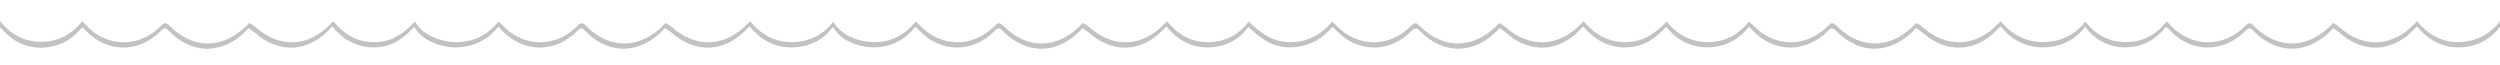 <?xml version="1.0" encoding="utf-8"?>
<!-- Generator: Adobe Illustrator 18.1.1, SVG Export Plug-In . SVG Version: 6.00 Build 0)  -->
<!DOCTYPE svg PUBLIC "-//W3C//DTD SVG 1.1//EN" "http://www.w3.org/Graphics/SVG/1.1/DTD/svg11.dtd">
<svg version="1.1" id="Layer_1" xmlns="http://www.w3.org/2000/svg" xmlns:xlink="http://www.w3.org/1999/xlink" x="0px" y="0px"
	 viewBox="0 0 765 20" enable-background="new 0 0 765 20" xml:space="preserve">
<path fill="#C2C2C2" d="M765,6.5v1.7c-3.2,4.2-7.6,6.3-12.7,6.3c-5.2,0-9.4-2.4-12.7-6.4c-0.4,0.3-0.5,0.5-0.7,0.7
	c-6.8,7.3-15.8,7.7-23.1,1.1c-0.6-0.5-1.3-0.9-1.8-1.3c-7.4,8.1-17,8.4-24.4,0.9c-1-1.1-1.6-1-2.6,0c-6.7,6.8-16.5,6.7-23-0.2
	c-0.3-0.4-0.7-0.7-1.2-1.1c-3.3,4.1-7.2,6.2-12.4,6.3c-5.2,0-9.4-2.4-12.4-6.3v0c-3,4.2-7.8,6.3-13,6.3c-5.2,0-9.5-2.4-12.8-6.4
	c-0.4,0.3-0.6,0.5-0.8,0.7c-6.8,7.3-15.8,7.7-23.2,1.1c-0.6-0.5-1.3-0.9-1.9-1.3c-7.4,8.1-17,8.4-24.4,0.9c-1-1.1-1.6-1-2.6,0
	c-6.7,6.8-16.5,6.7-23-0.2c-0.3-0.4-0.7-0.7-1.1-1.1c-3.3,4.1-7.5,6.2-12.7,6.3c-5.2,0-9.6-2.4-12.6-6.3v0c-4,4.2-7.6,6.3-12.7,6.3
	c-5.2,0-9.4-2.4-12.7-6.4c-0.4,0.3-0.5,0.5-0.7,0.7c-6.8,7.3-15.7,7.7-23.1,1.1c-0.6-0.5-1.2-0.9-1.8-1.3c-7.4,8.1-17,8.4-24.4,0.9
	c-1-1.1-1.6-1-2.6,0c-6.7,6.8-16.5,6.7-23-0.2c-0.3-0.4-0.7-0.7-1.2-1.1c-3.3,4.1-7.7,6.2-12.9,6.3c-5.2,0-8.8-2.4-12.8-6.3v0
	c-3,4.2-7.4,6.3-12.5,6.3c-5.2,0-9.3-2.4-12.6-6.4c-0.4,0.3-0.5,0.5-0.7,0.7c-6.8,7.3-15.7,7.7-23.1,1.1c-0.6-0.5-1.2-0.9-1.8-1.3
	c-7.4,8.1-17,8.4-24.4,0.9c-1-1.1-1.6-1-2.6,0c-6.7,6.8-16.5,6.7-23-0.2c-0.3-0.4-0.7-0.7-1.2-1.1c-3.3,4.1-7.4,6.2-12.6,6.3
	c-5.2,0-10.6-2.4-12.6-6.3v0c-3,4.2-7.6,6.3-12.8,6.3c-5.2,0-9.4-2.4-12.7-6.4c-0.4,0.3-0.6,0.5-0.8,0.7c-6.8,7.3-15.8,7.7-23.2,1.1
	c-0.6-0.5-1.3-0.9-1.9-1.3c-7.4,8.1-17,8.4-24.4,0.9c-1-1.1-1.6-1-2.5,0c-6.7,6.8-16.5,6.7-23-0.2c-0.3-0.4-0.7-0.7-1.1-1.1
	c-3.3,4.1-7.8,6.2-12.9,6.3c-5.2,0-10.8-2.4-12.8-6.3v0c-4,4.2-7.4,6.3-12.5,6.3c-5.2,0-9.3-2.4-12.6-6.4c-0.4,0.3-0.5,0.5-0.7,0.7
	c-6.8,7.3-15.7,7.7-23.1,1.1c-0.6-0.5-1.2-0.9-1.8-1.3c-7.4,8.1-17,8.4-24.4,0.9c-1-1.1-1.6-1-2.5,0c-6.7,6.8-16.5,6.7-23-0.2
	C26,9,25.6,8.7,25.2,8.3c-3.3,4.1-7.5,6.2-12.6,6.3c-5.2,0-9.3-2.4-12.6-6.3V6.5c3.2,3.9,7.3,6.3,12.6,6.3c5.1,0,9.3-2.2,12.6-6.3
	C25.6,7,26,7.3,26.3,7.7c6.5,6.9,16.3,7,23,0.2c1-1,1.5-1.1,2.6,0c7.4,7.5,17,7.2,24.4-0.9c0.6,0.4,1.3,0.8,1.9,1.3
	c7.4,6.6,16.4,6.1,23.1-1.1c0.2-0.2,0.4-0.3,0.7-0.7c3.3,4,7.2,6.4,12.5,6.4c5.1,0,8.5-2.2,12.5-6.3v0c2,3.9,7.6,6.3,12.8,6.3
	c5.1,0,9.4-2.2,12.7-6.3c0.4,0.4,0.9,0.7,1.2,1.1c6.5,6.9,16.4,7,23,0.2c1-1,1.5-1.1,2.6,0c7.4,7.5,17,7.2,24.4-0.9
	c0.6,0.4,1.3,0.8,1.9,1.3c7.4,6.6,16.4,6.1,23.2-1.1c0.2-0.2,0.4-0.3,0.7-0.7c3.3,4,7.5,6.4,12.7,6.4c5.1,0,9.8-2.2,12.8-6.3v0
	c2,3.9,7.4,6.3,12.6,6.3c5.1,0,9.3-2.2,12.6-6.3c0.4,0.4,0.8,0.7,1.2,1.1c6.5,6.9,16.3,7,23,0.2c1-1,1.5-1.1,2.6,0
	c7.4,7.5,17,7.2,24.4-0.9c0.6,0.4,1.3,0.8,1.9,1.3c7.4,6.6,16.4,6.1,23.1-1.1c0.2-0.2,0.4-0.3,0.7-0.7c3.3,4,7.2,6.4,12.5,6.4
	c5.1,0,9.5-2.2,12.5-6.3v0c4,3.9,7.6,6.3,12.8,6.3c5.1,0,9.4-2.2,12.7-6.3c0.4,0.4,0.9,0.7,1.2,1.1c6.5,6.9,16.4,7,23,0.2
	c1-1,1.5-1.1,2.6,0c7.4,7.5,17,7.2,24.4-0.9c0.6,0.4,1.3,0.8,1.9,1.3c7.4,6.6,16.4,6.1,23.2-1.1c0.2-0.2,0.4-0.3,0.7-0.7
	c3.3,4,7.4,6.4,12.7,6.4c5.1,0,8.7-2.2,12.7-6.3v0c3,3.9,7.4,6.3,12.6,6.3c5.1,0,9.3-2.2,12.6-6.3c0.4,0.4,0.8,0.7,1.2,1.1
	c6.5,6.9,16.3,7,23,0.2c1-1,1.5-1.1,2.6,0c7.4,7.5,17,7.2,24.4-0.9c0.6,0.4,1.3,0.8,1.9,1.3c7.4,6.6,16.4,6.1,23.2-1.1
	c0.2-0.2,0.4-0.3,0.7-0.7c3.3,4,7.7,6.4,12.9,6.4c5.1,0,10-2.2,13-6.3v0c3,3.9,7.1,6.3,12.4,6.3c5.1,0,9.2-2.2,12.5-6.3
	c0.4,0.4,0.8,0.7,1.1,1.1c6.5,6.9,16.3,7,23,0.2c1-1,1.5-1.1,2.5,0c7.4,7.5,17,7.2,24.4-0.9c0.6,0.4,1.3,0.8,1.8,1.3
	c7.4,6.6,16.4,6.1,23.1-1.1c0.2-0.2,0.4-0.3,0.7-0.7c3.3,4,7.4,6.4,12.7,6.4C757.4,12.8,761.8,10.7,765,6.5z"/>
</svg>
